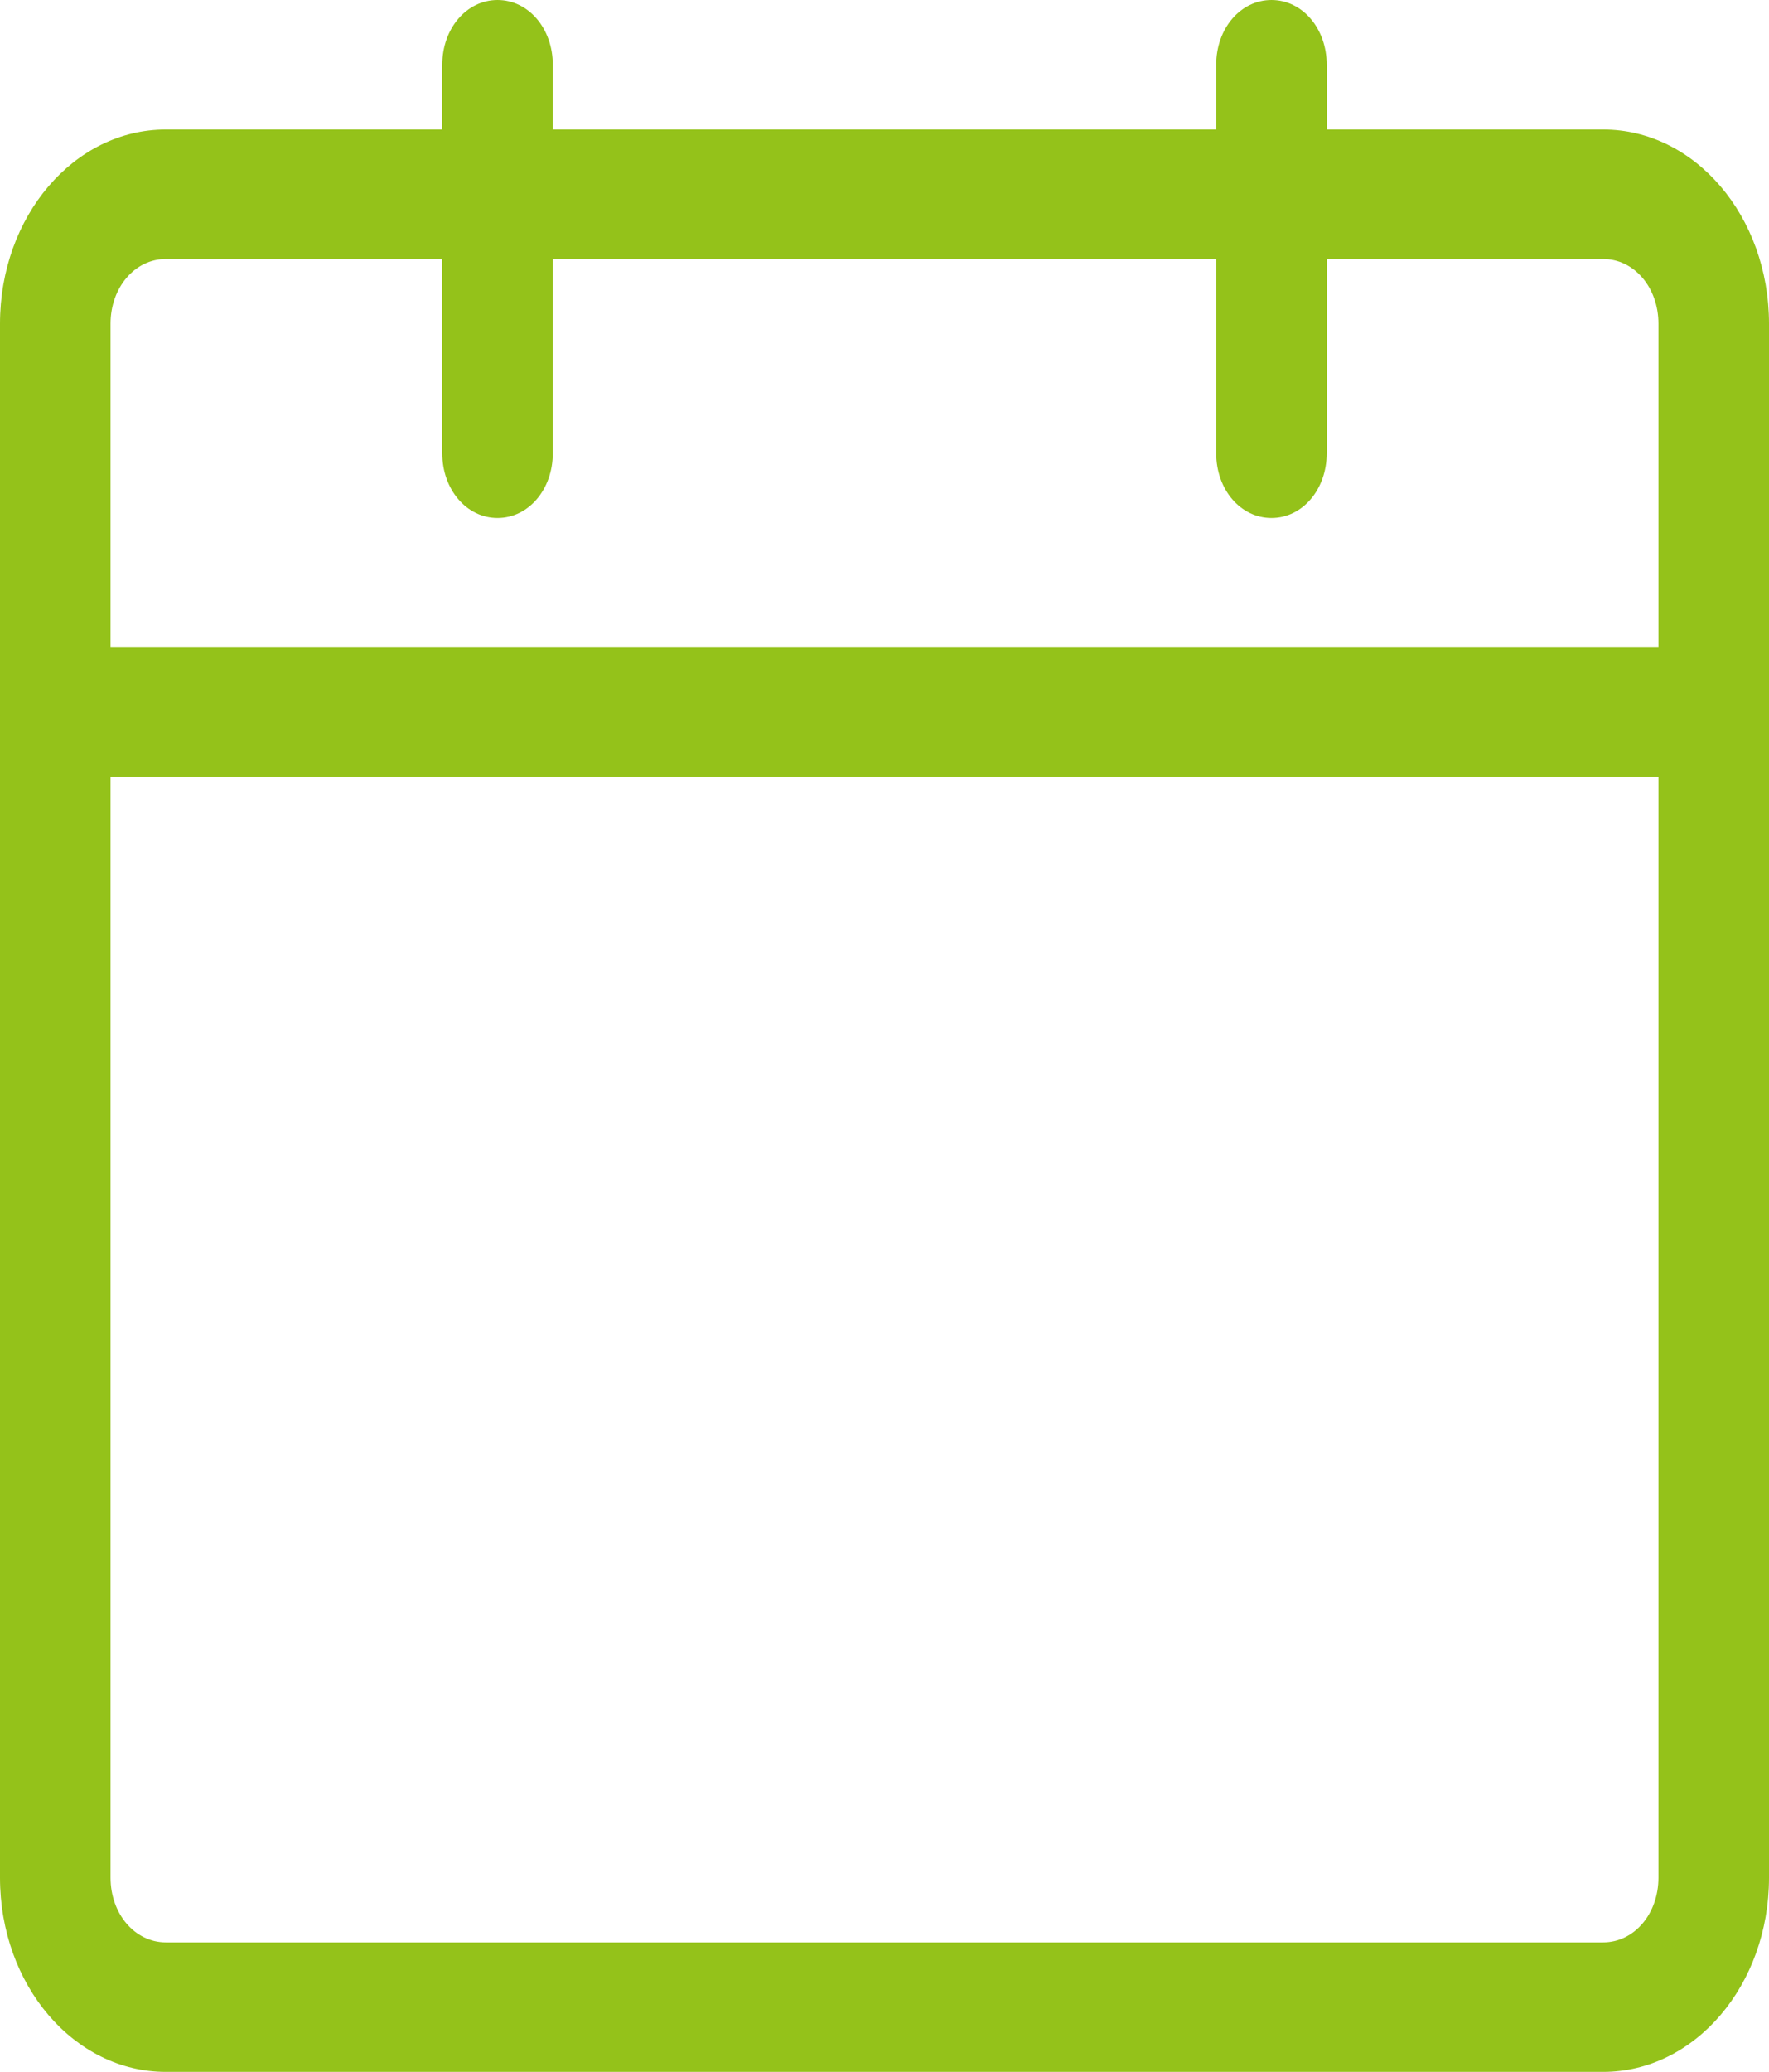 <svg width="41" height="48" viewBox="0 0 41 48" fill="none" xmlns="http://www.w3.org/2000/svg">
<path d="M37.156 48H3.844C1.717 48 0 45.99 0 43.5V7.5C0 5.01 1.717 3 3.844 3H37.156C39.283 3 41 5.01 41 7.5V43.5C41 45.99 39.283 48 37.156 48ZM3.844 6C3.126 6 2.562 6.66 2.562 7.5V43.5C2.562 44.34 3.126 45 3.844 45H37.156C37.874 45 38.438 44.34 38.438 43.5V7.5C38.438 6.66 37.874 6 37.156 6H3.844Z" fill="#94C21A"/>
<path d="M11.531 12C10.814 12 10.25 11.34 10.25 10.5V1.5C10.25 0.66 10.814 0 11.531 0C12.249 0 12.812 0.66 12.812 1.5V10.5C12.812 11.34 12.249 12 11.531 12ZM29.469 12C28.751 12 28.188 11.34 28.188 10.5V1.5C28.188 0.66 28.751 0 29.469 0C30.186 0 30.75 0.66 30.75 1.5V10.5C30.75 11.34 30.186 12 29.469 12ZM39.719 18H1.281C0.564 18 0 17.34 0 16.5C0 15.66 0.564 15 1.281 15H39.719C40.436 15 41 15.66 41 16.5C41 17.34 40.436 18 39.719 18Z" fill="#94C21A"/>
</svg>
